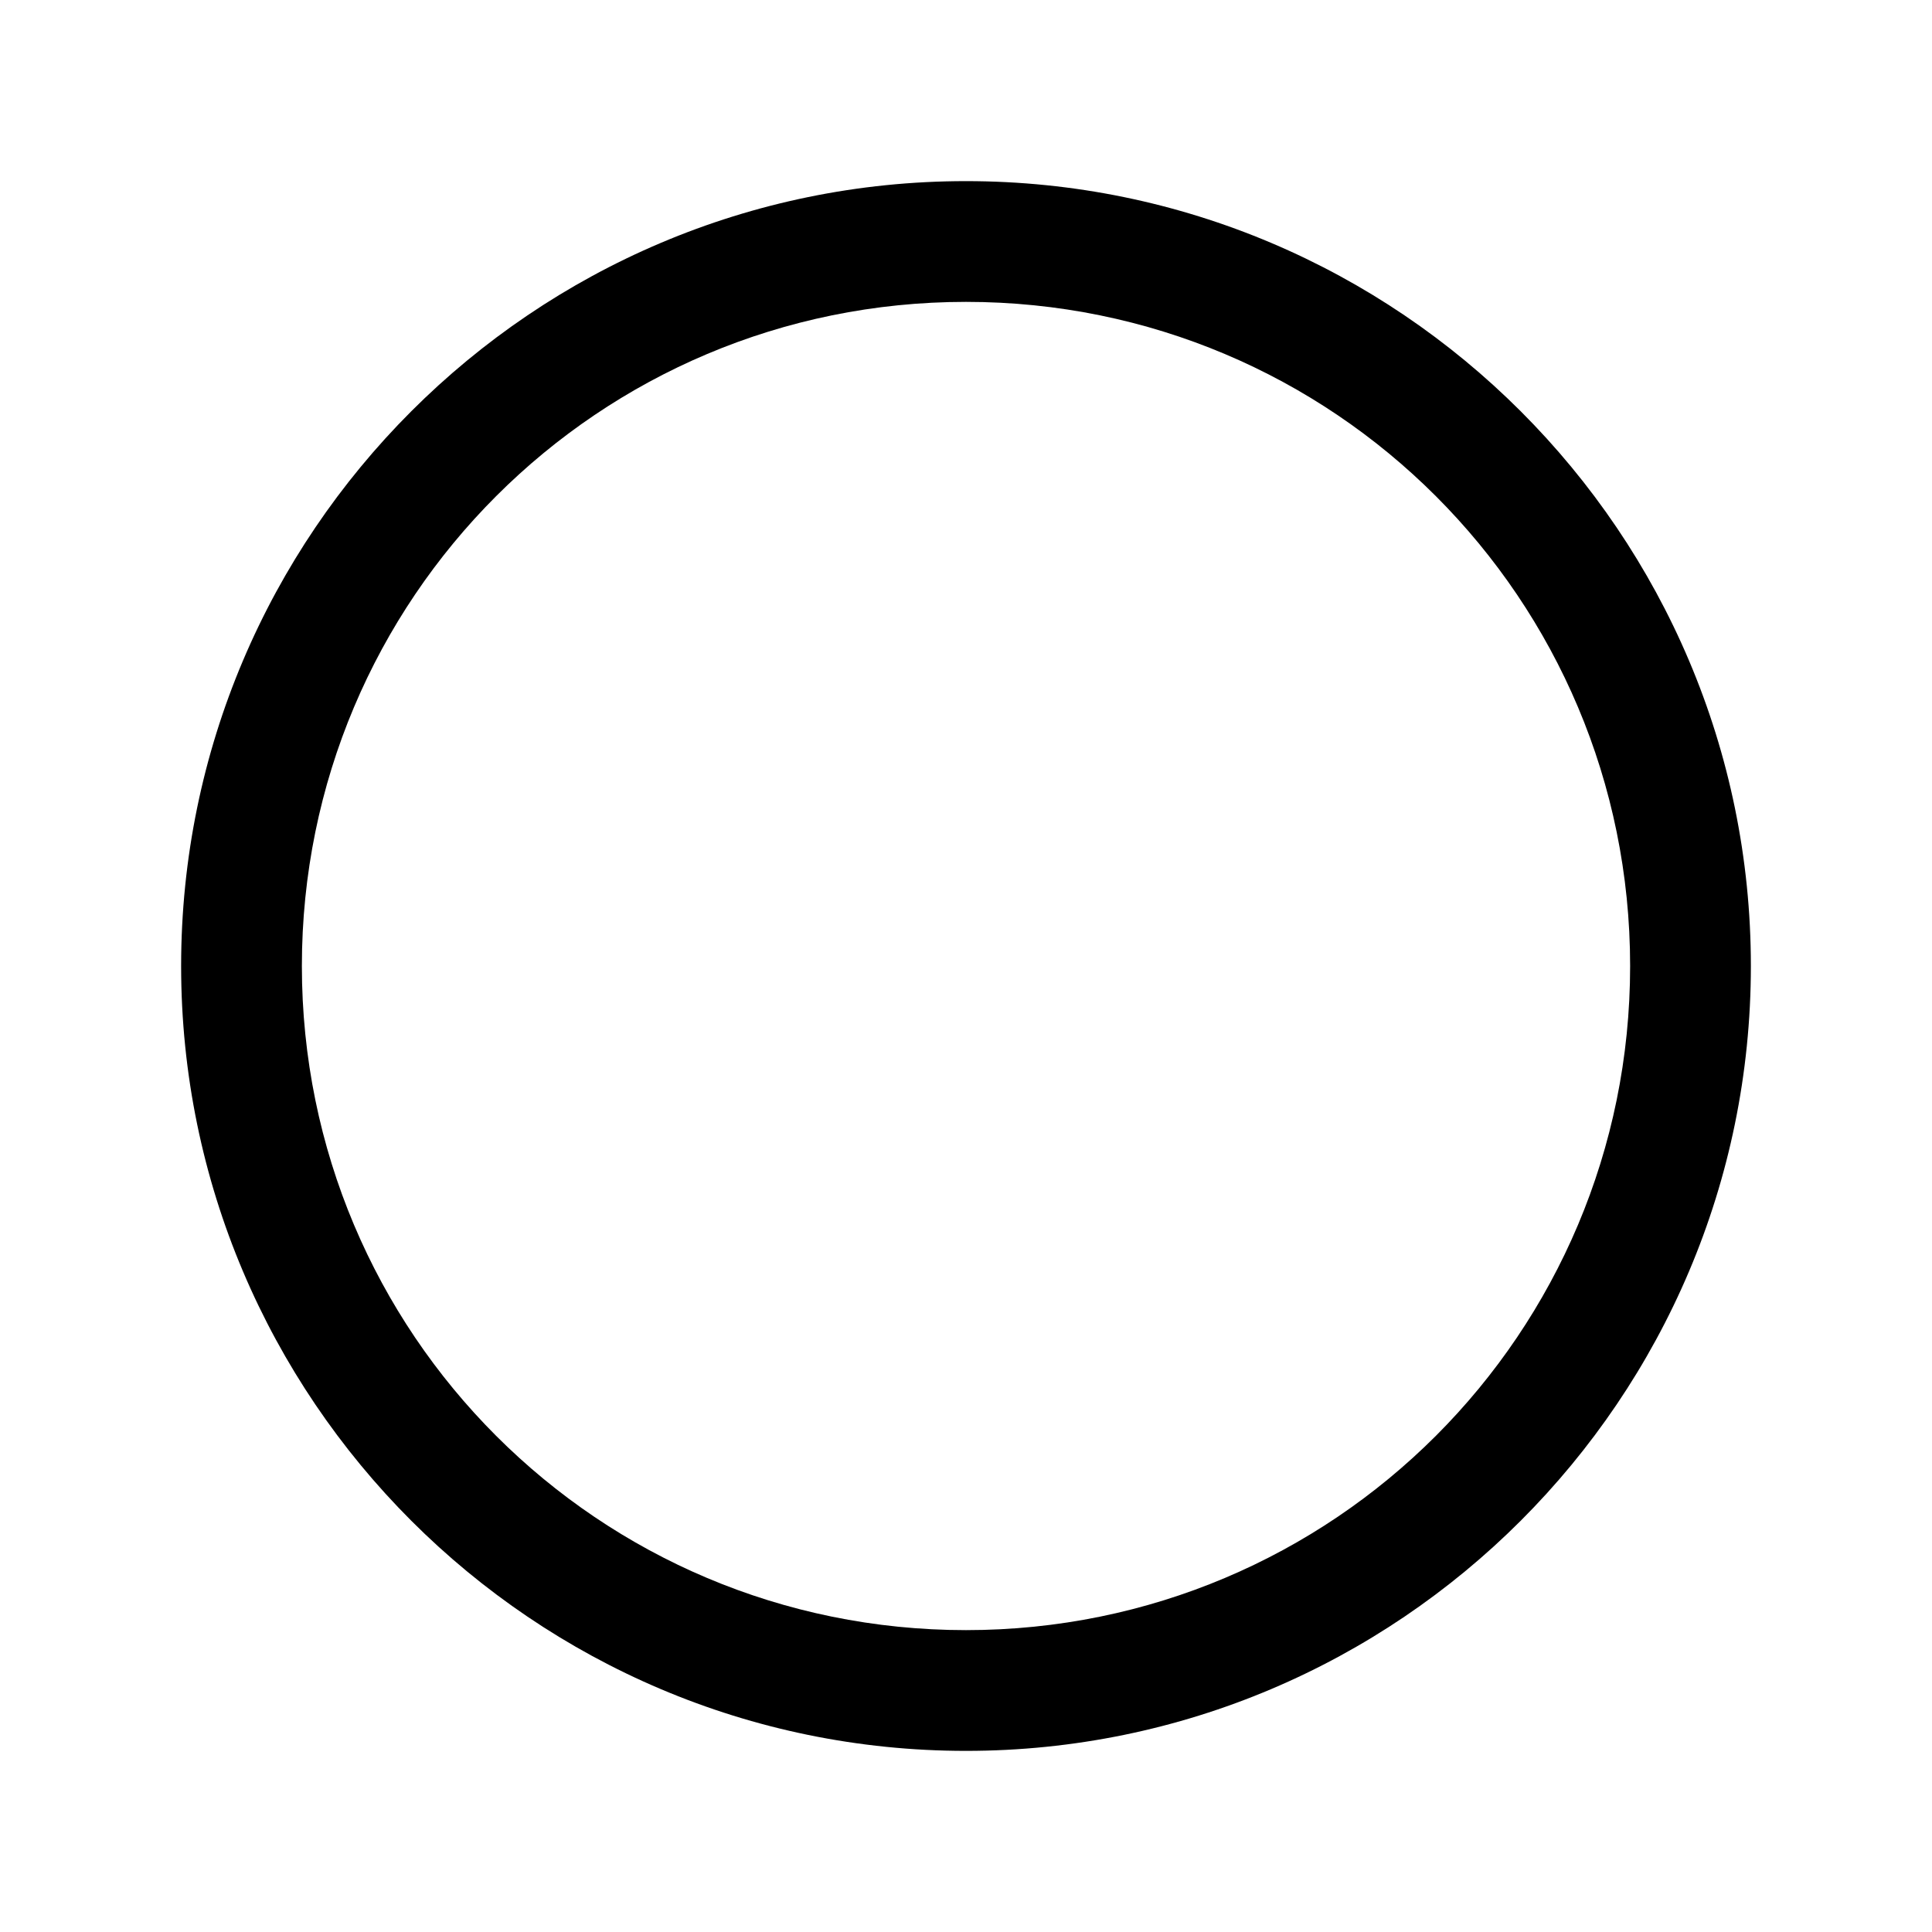 <svg width="32" height="32" xmlns="http://www.w3.org/2000/svg">
  <g>
    <title>Layer 1</title>
    <g id="surface1">
      <path fill="black" id="svg_1"
            d="m16,3c-7.168,0 -13,5.832 -13,13c0,7.168 5.832,13 13,13c7.168,0 13,-5.832 13,-13c0,-7.168 -5.832,-13 -13,-13zm0,2c6.086,0 11,4.914 11,11c0,6.086 -4.914,11 -11,11c-6.086,0 -11,-4.914 -11,-11c0,-6.086 4.914,-11 11,-11z"/>
    </g>
  </g>
</svg>
